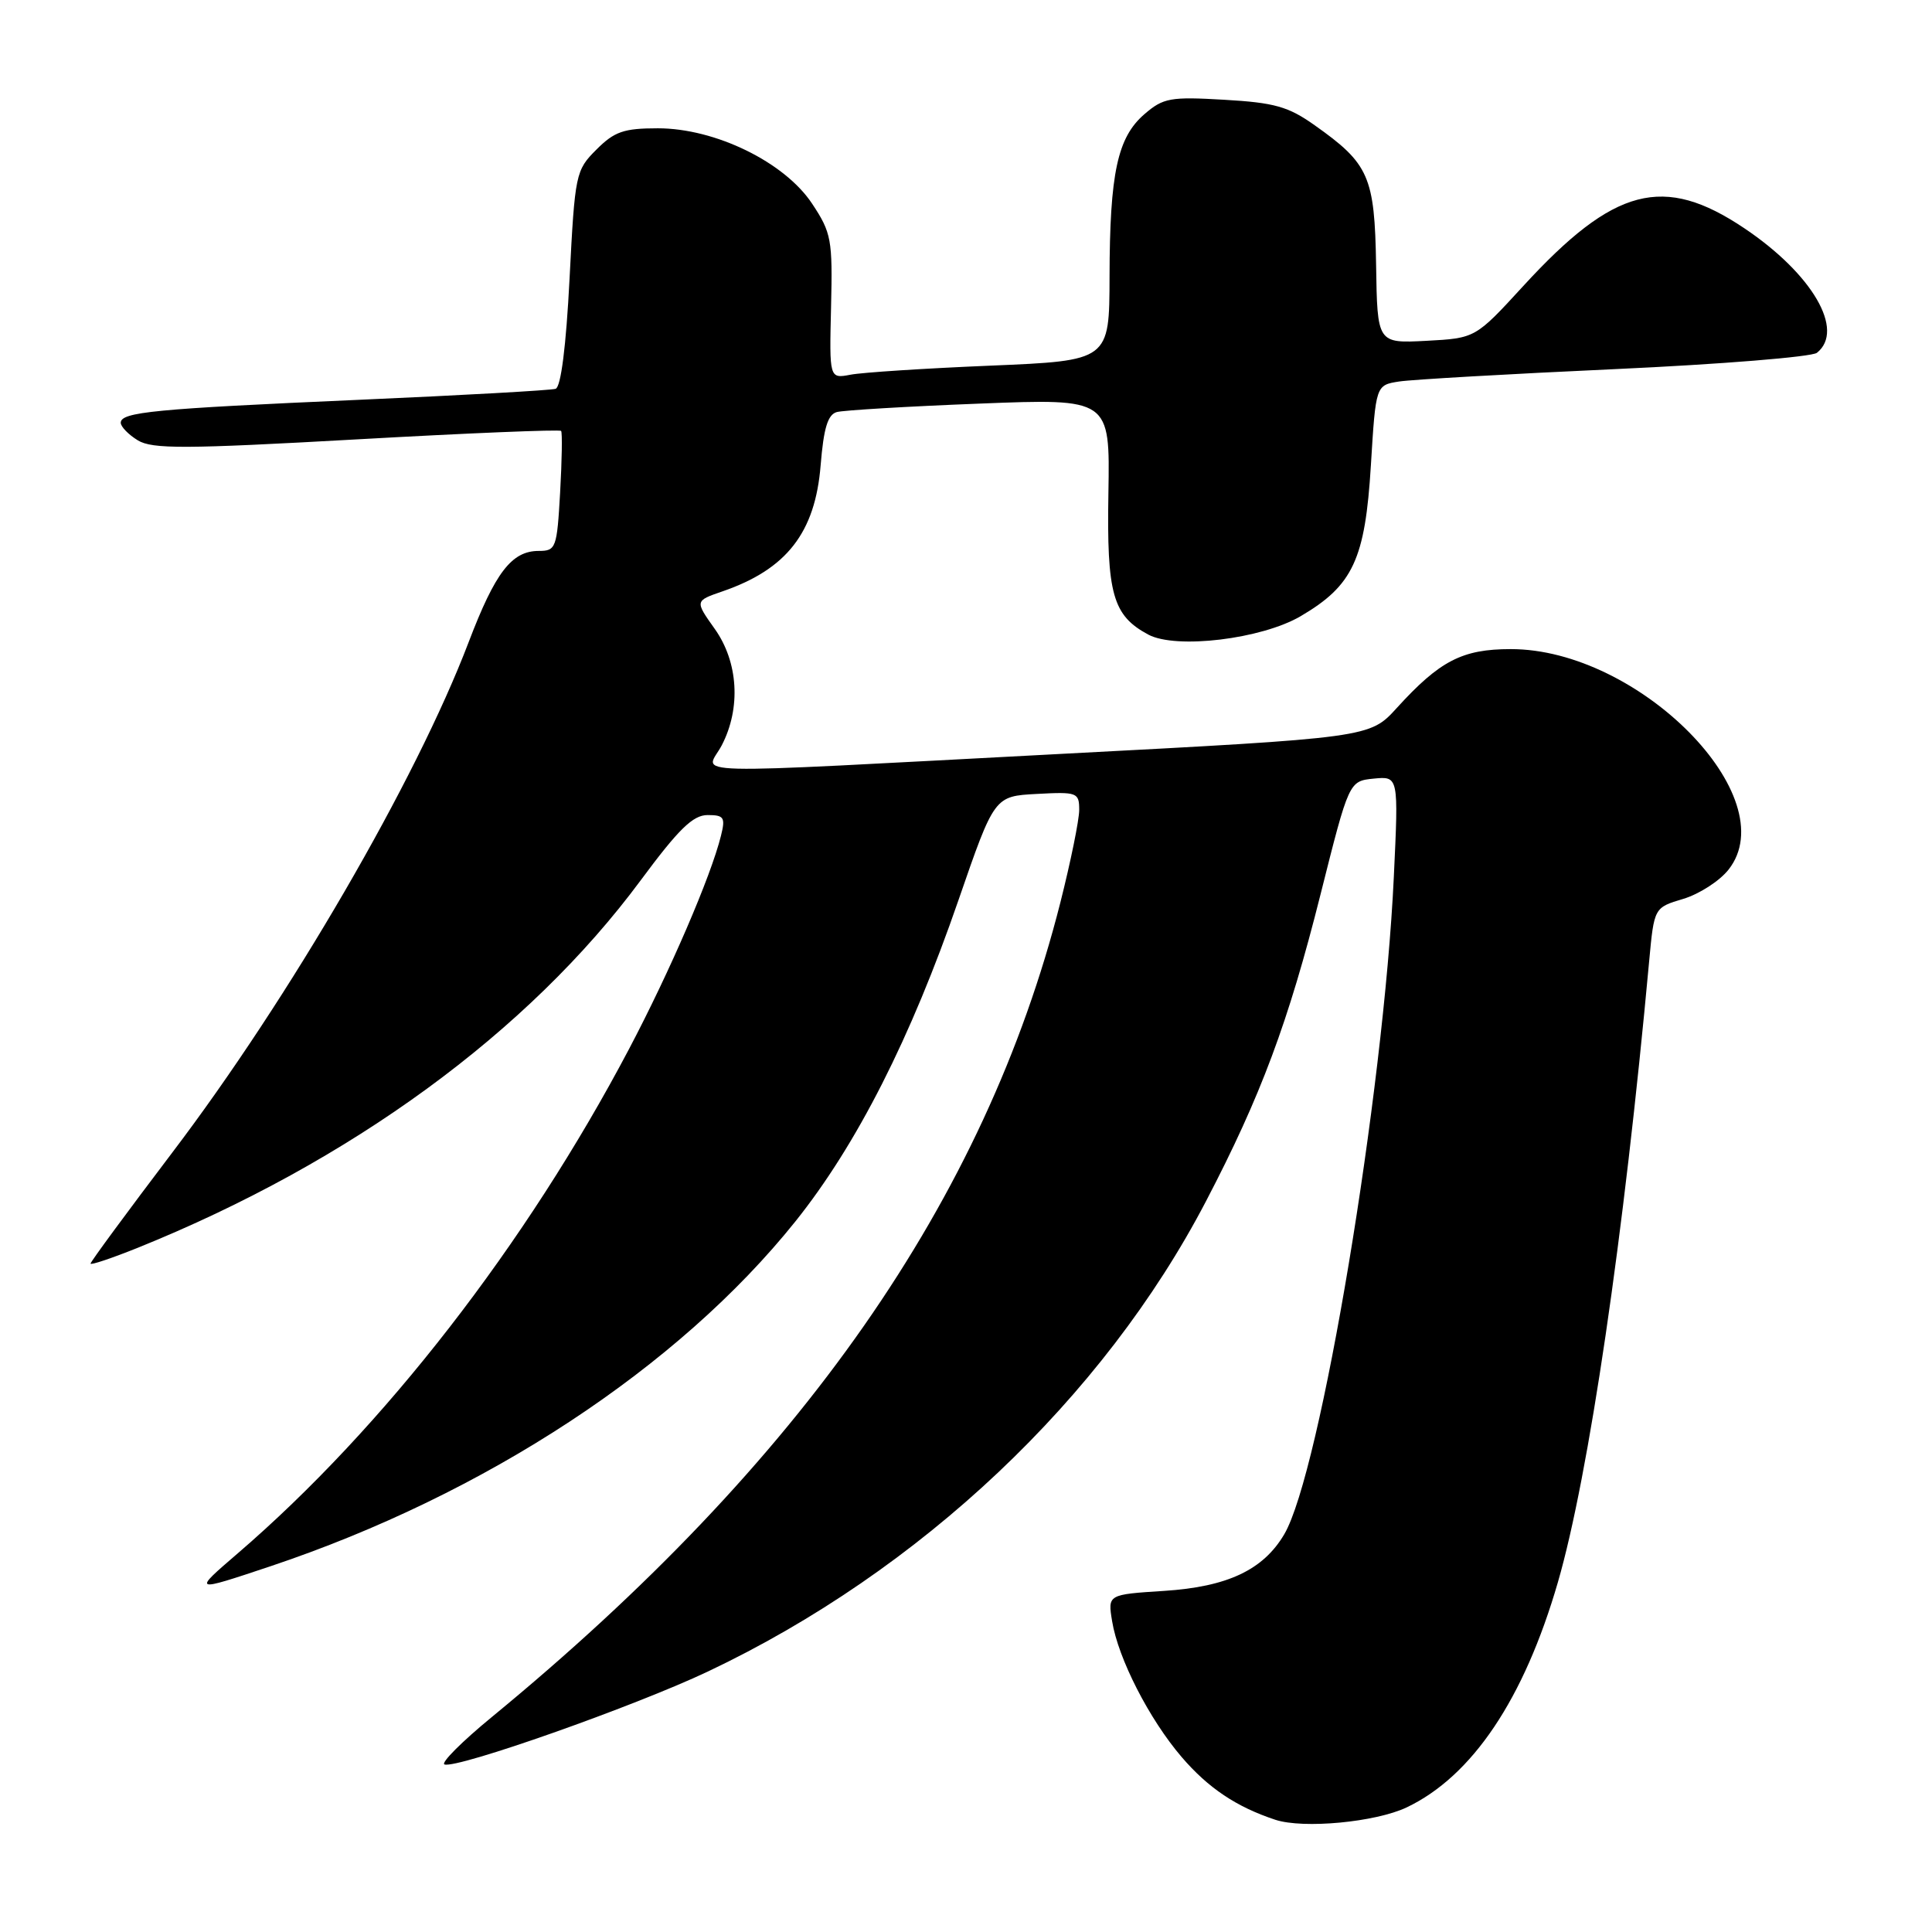 <?xml version="1.0" encoding="UTF-8" standalone="no"?>
<!DOCTYPE svg PUBLIC "-//W3C//DTD SVG 1.1//EN" "http://www.w3.org/Graphics/SVG/1.1/DTD/svg11.dtd" >
<svg xmlns="http://www.w3.org/2000/svg" xmlns:xlink="http://www.w3.org/1999/xlink" version="1.1" viewBox="0 0 256 256">
 <g >
 <path fill="currentColor"
d=" M 186.37 239.50 C 195.07 235.37 201.94 225.14 206.43 209.65 C 210.52 195.54 215.17 163.87 218.52 127.38 C 219.18 120.26 219.18 120.26 223.03 119.11 C 225.16 118.47 227.86 116.73 229.04 115.23 C 236.59 105.65 217.15 85.99 200.17 86.01 C 193.75 86.01 190.77 87.56 185.09 93.80 C 181.50 97.75 181.50 97.75 140.50 99.90 C 88.53 102.63 93.55 102.76 95.64 98.75 C 98.20 93.82 97.83 87.71 94.70 83.32 C 92.07 79.62 92.07 79.62 95.73 78.36 C 104.24 75.43 108.02 70.58 108.74 61.64 C 109.14 56.73 109.68 54.94 110.88 54.60 C 111.77 54.36 120.28 53.85 129.79 53.48 C 147.08 52.80 147.08 52.80 146.87 65.32 C 146.64 78.74 147.44 81.56 152.16 84.09 C 155.84 86.05 167.15 84.69 172.34 81.65 C 179.28 77.58 180.89 74.12 181.65 61.65 C 182.30 51.03 182.30 51.03 185.40 50.55 C 187.11 50.29 199.97 49.55 214.00 48.91 C 228.03 48.27 240.06 47.29 240.75 46.75 C 244.50 43.77 240.16 36.31 231.14 30.25 C 220.44 23.06 213.87 24.78 201.84 37.90 C 195.50 44.81 195.50 44.81 189.00 45.16 C 182.50 45.50 182.50 45.50 182.34 35.10 C 182.15 23.38 181.41 21.69 174.19 16.59 C 170.71 14.12 168.87 13.60 162.23 13.22 C 155.07 12.80 154.14 12.97 151.64 15.13 C 148.07 18.21 147.05 22.94 147.02 36.64 C 147.00 47.79 147.00 47.79 131.25 48.45 C 122.59 48.81 114.24 49.35 112.70 49.65 C 109.89 50.18 109.89 50.18 110.12 40.65 C 110.33 31.75 110.17 30.85 107.61 26.99 C 103.97 21.49 94.79 17.00 87.17 17.00 C 82.66 17.00 81.41 17.43 79.03 19.82 C 76.28 22.56 76.18 23.03 75.47 36.90 C 75.01 45.93 74.32 51.30 73.62 51.52 C 73.00 51.72 61.25 52.38 47.50 52.98 C 20.43 54.17 16.00 54.60 16.00 56.02 C 16.00 56.53 17.01 57.58 18.25 58.34 C 20.17 59.52 24.44 59.50 47.27 58.22 C 61.99 57.39 74.18 56.89 74.35 57.10 C 74.52 57.32 74.46 60.99 74.22 65.25 C 73.80 72.63 73.67 73.00 71.39 73.00 C 67.80 73.00 65.62 75.84 62.09 85.11 C 55.12 103.40 38.36 132.26 22.82 152.73 C 16.87 160.58 12.00 167.19 12.00 167.43 C 12.00 167.67 14.81 166.72 18.25 165.34 C 46.47 153.95 70.02 136.74 84.90 116.64 C 89.92 109.86 91.82 108.00 93.76 108.00 C 95.94 108.00 96.14 108.31 95.53 110.75 C 94.19 116.15 88.79 128.67 83.35 139.00 C 69.71 164.87 50.86 189.18 31.50 205.83 C 25.50 210.99 25.50 210.99 35.83 207.54 C 64.30 198.01 89.89 181.20 105.39 161.85 C 113.52 151.69 120.69 137.57 127.01 119.25 C 131.76 105.50 131.76 105.50 137.38 105.20 C 142.74 104.91 143.00 105.01 143.00 107.32 C 143.00 108.65 141.87 114.18 140.50 119.60 C 130.51 158.97 106.22 193.77 65.20 227.49 C 61.19 230.78 58.36 233.62 58.90 233.80 C 60.62 234.37 84.03 226.11 93.77 221.50 C 121.96 208.15 146.18 185.28 159.81 159.15 C 167.07 145.23 170.71 135.48 174.98 118.50 C 178.75 103.50 178.75 103.50 182.03 103.17 C 185.32 102.85 185.32 102.85 184.69 116.17 C 183.34 144.88 174.96 195.16 170.17 203.30 C 167.39 208.02 162.64 210.26 154.27 210.80 C 146.78 211.28 146.78 211.28 147.36 214.81 C 148.16 219.75 152.27 227.79 156.57 232.81 C 160.10 236.93 163.84 239.43 168.99 241.13 C 172.72 242.35 182.24 241.45 186.37 239.50 Z "/>
</g>
</svg>